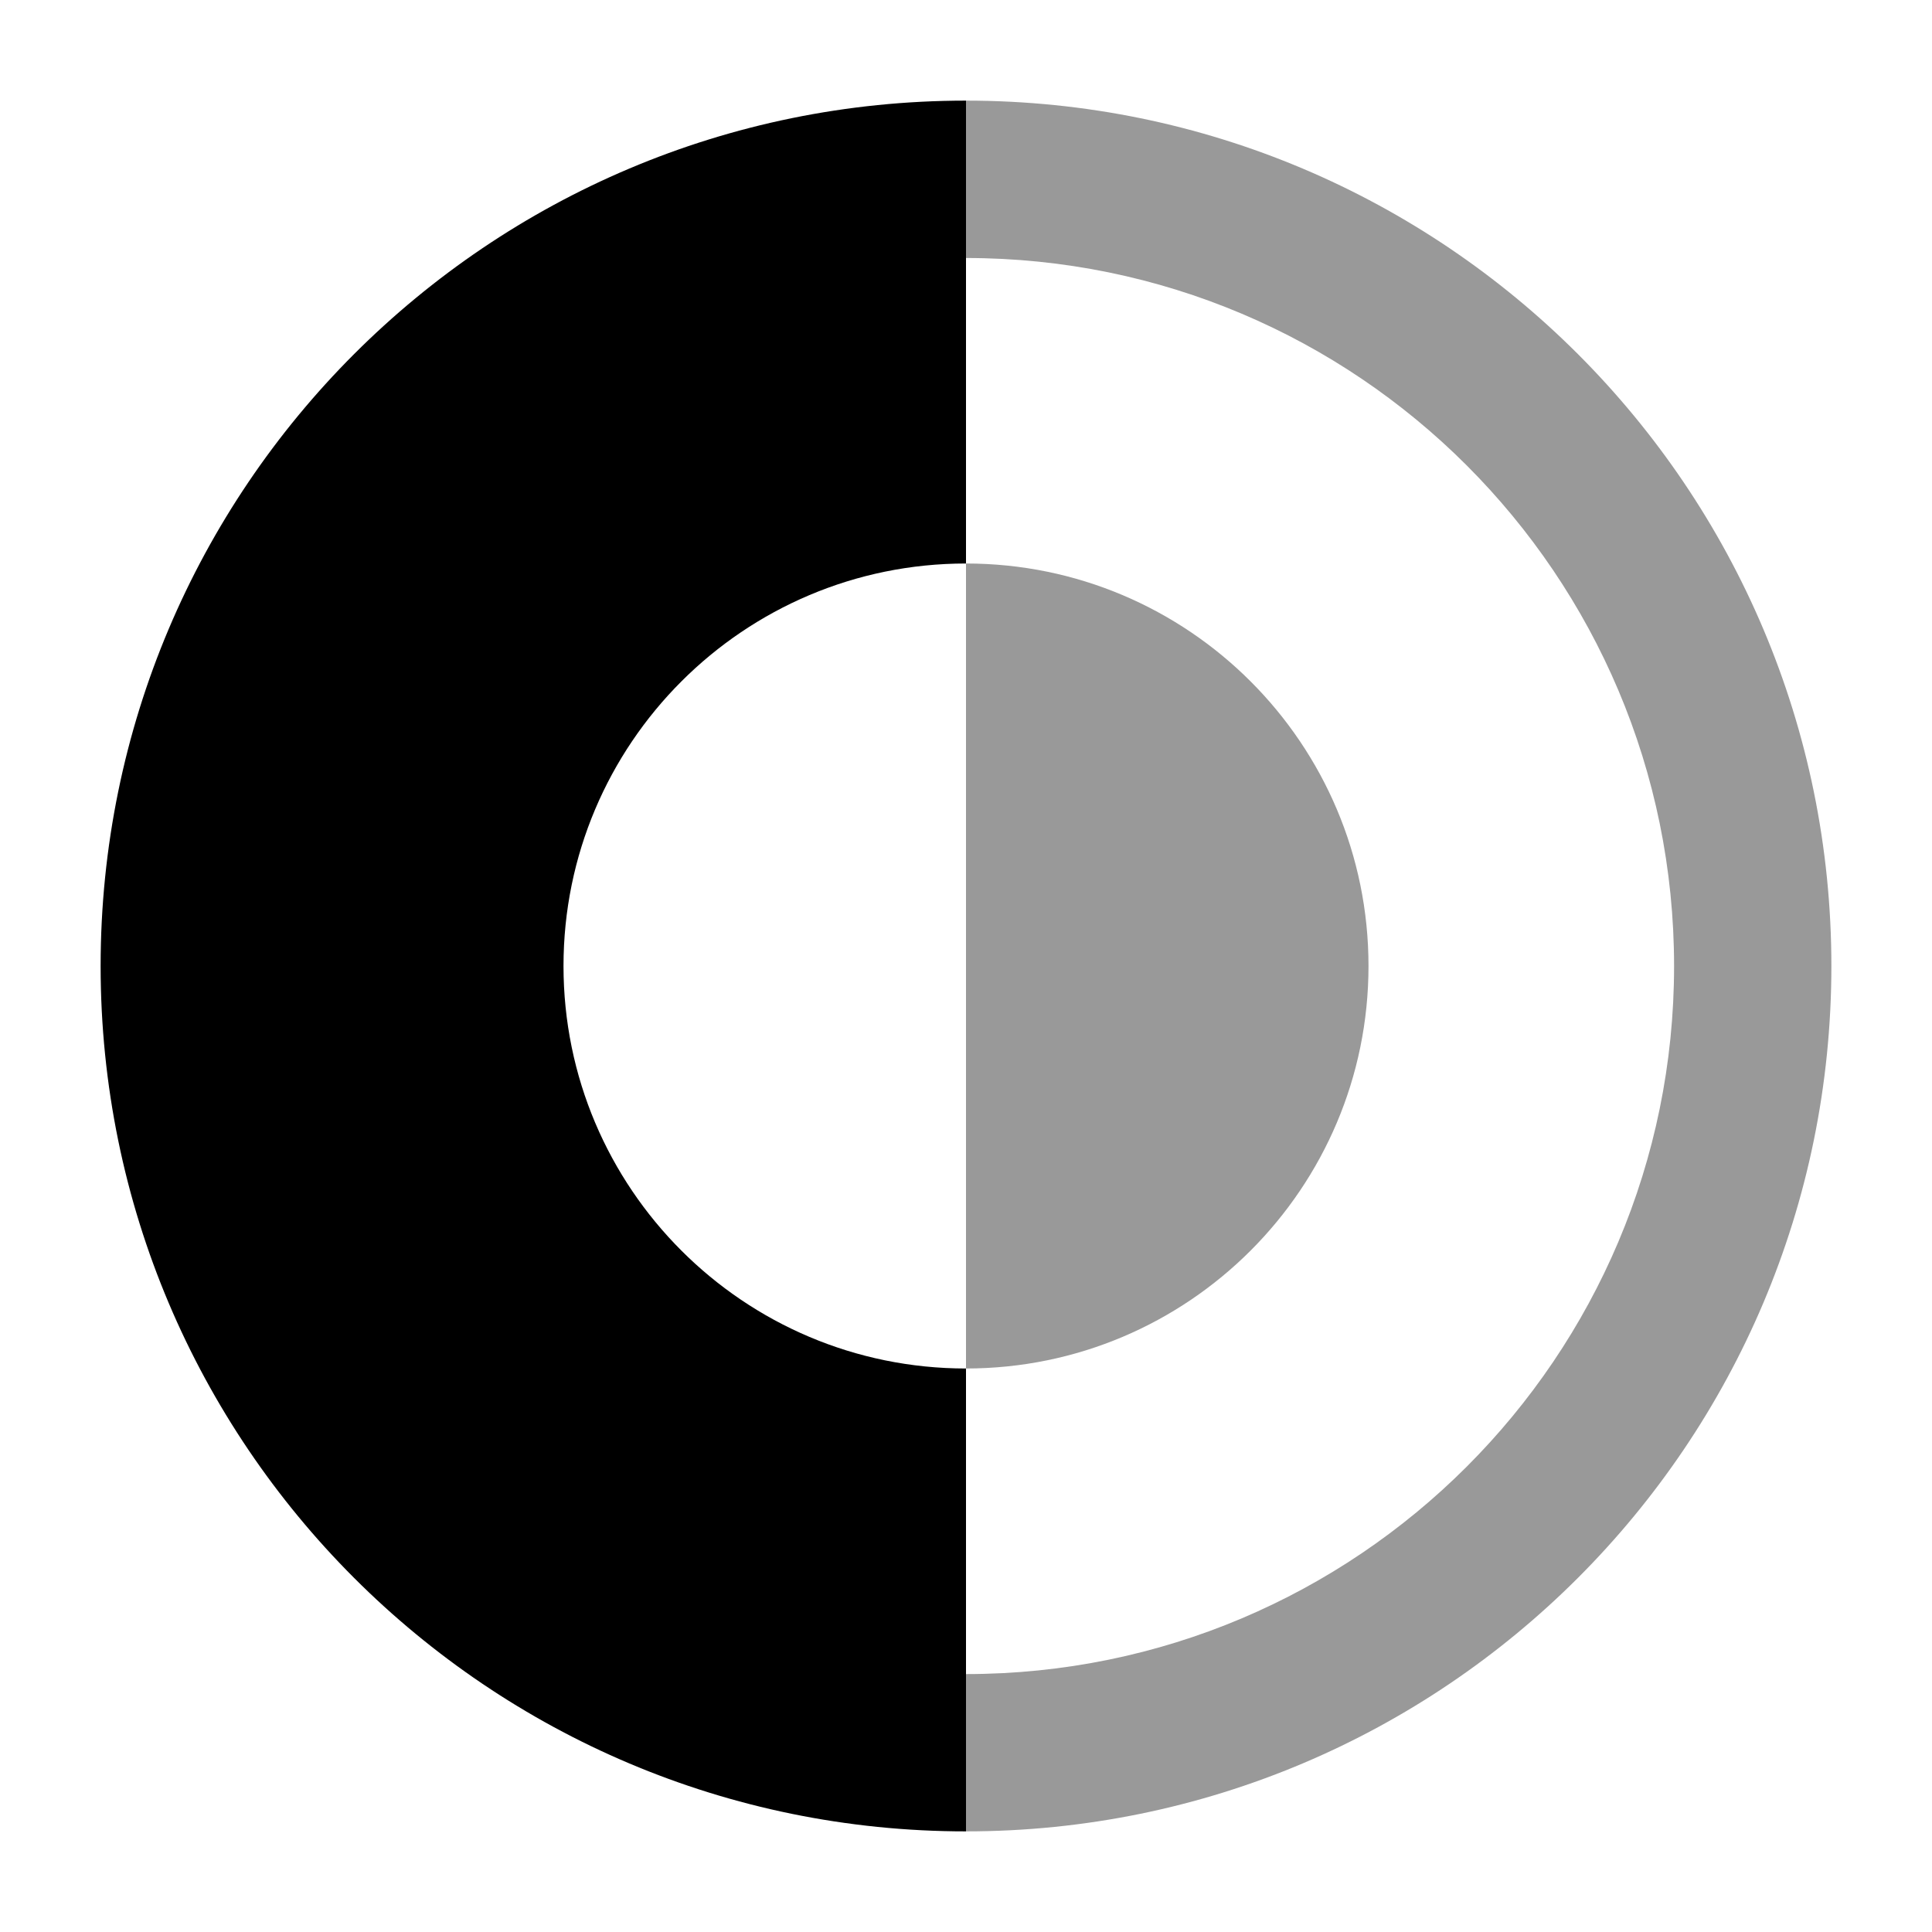 <svg width="24" height="24" viewBox="0 0 24 24" xmlns="http://www.w3.org/2000/svg">
<path opacity="0.4" d="M12 17C14.761 17 17 14.761 17 12C17 9.239 14.761 7 12 7V17Z" fill="currentColor"/>
<path d="M1.25 12C1.25 6.063 6.063 1.25 12 1.25V7C9.239 7 7 9.239 7 12C7 14.761 9.239 17 12 17V22.75C6.063 22.75 1.25 17.937 1.25 12Z" fill="currentColor"/>
<path opacity="0.4" d="M12 1.25C17.937 1.25 22.75 6.063 22.75 12C22.75 17.937 17.937 22.75 12 22.75V20.796C16.858 20.796 20.796 16.858 20.796 12.001C20.796 7.143 16.858 3.205 12 3.205V1.25Z" fill="currentColor"/>
</svg>
